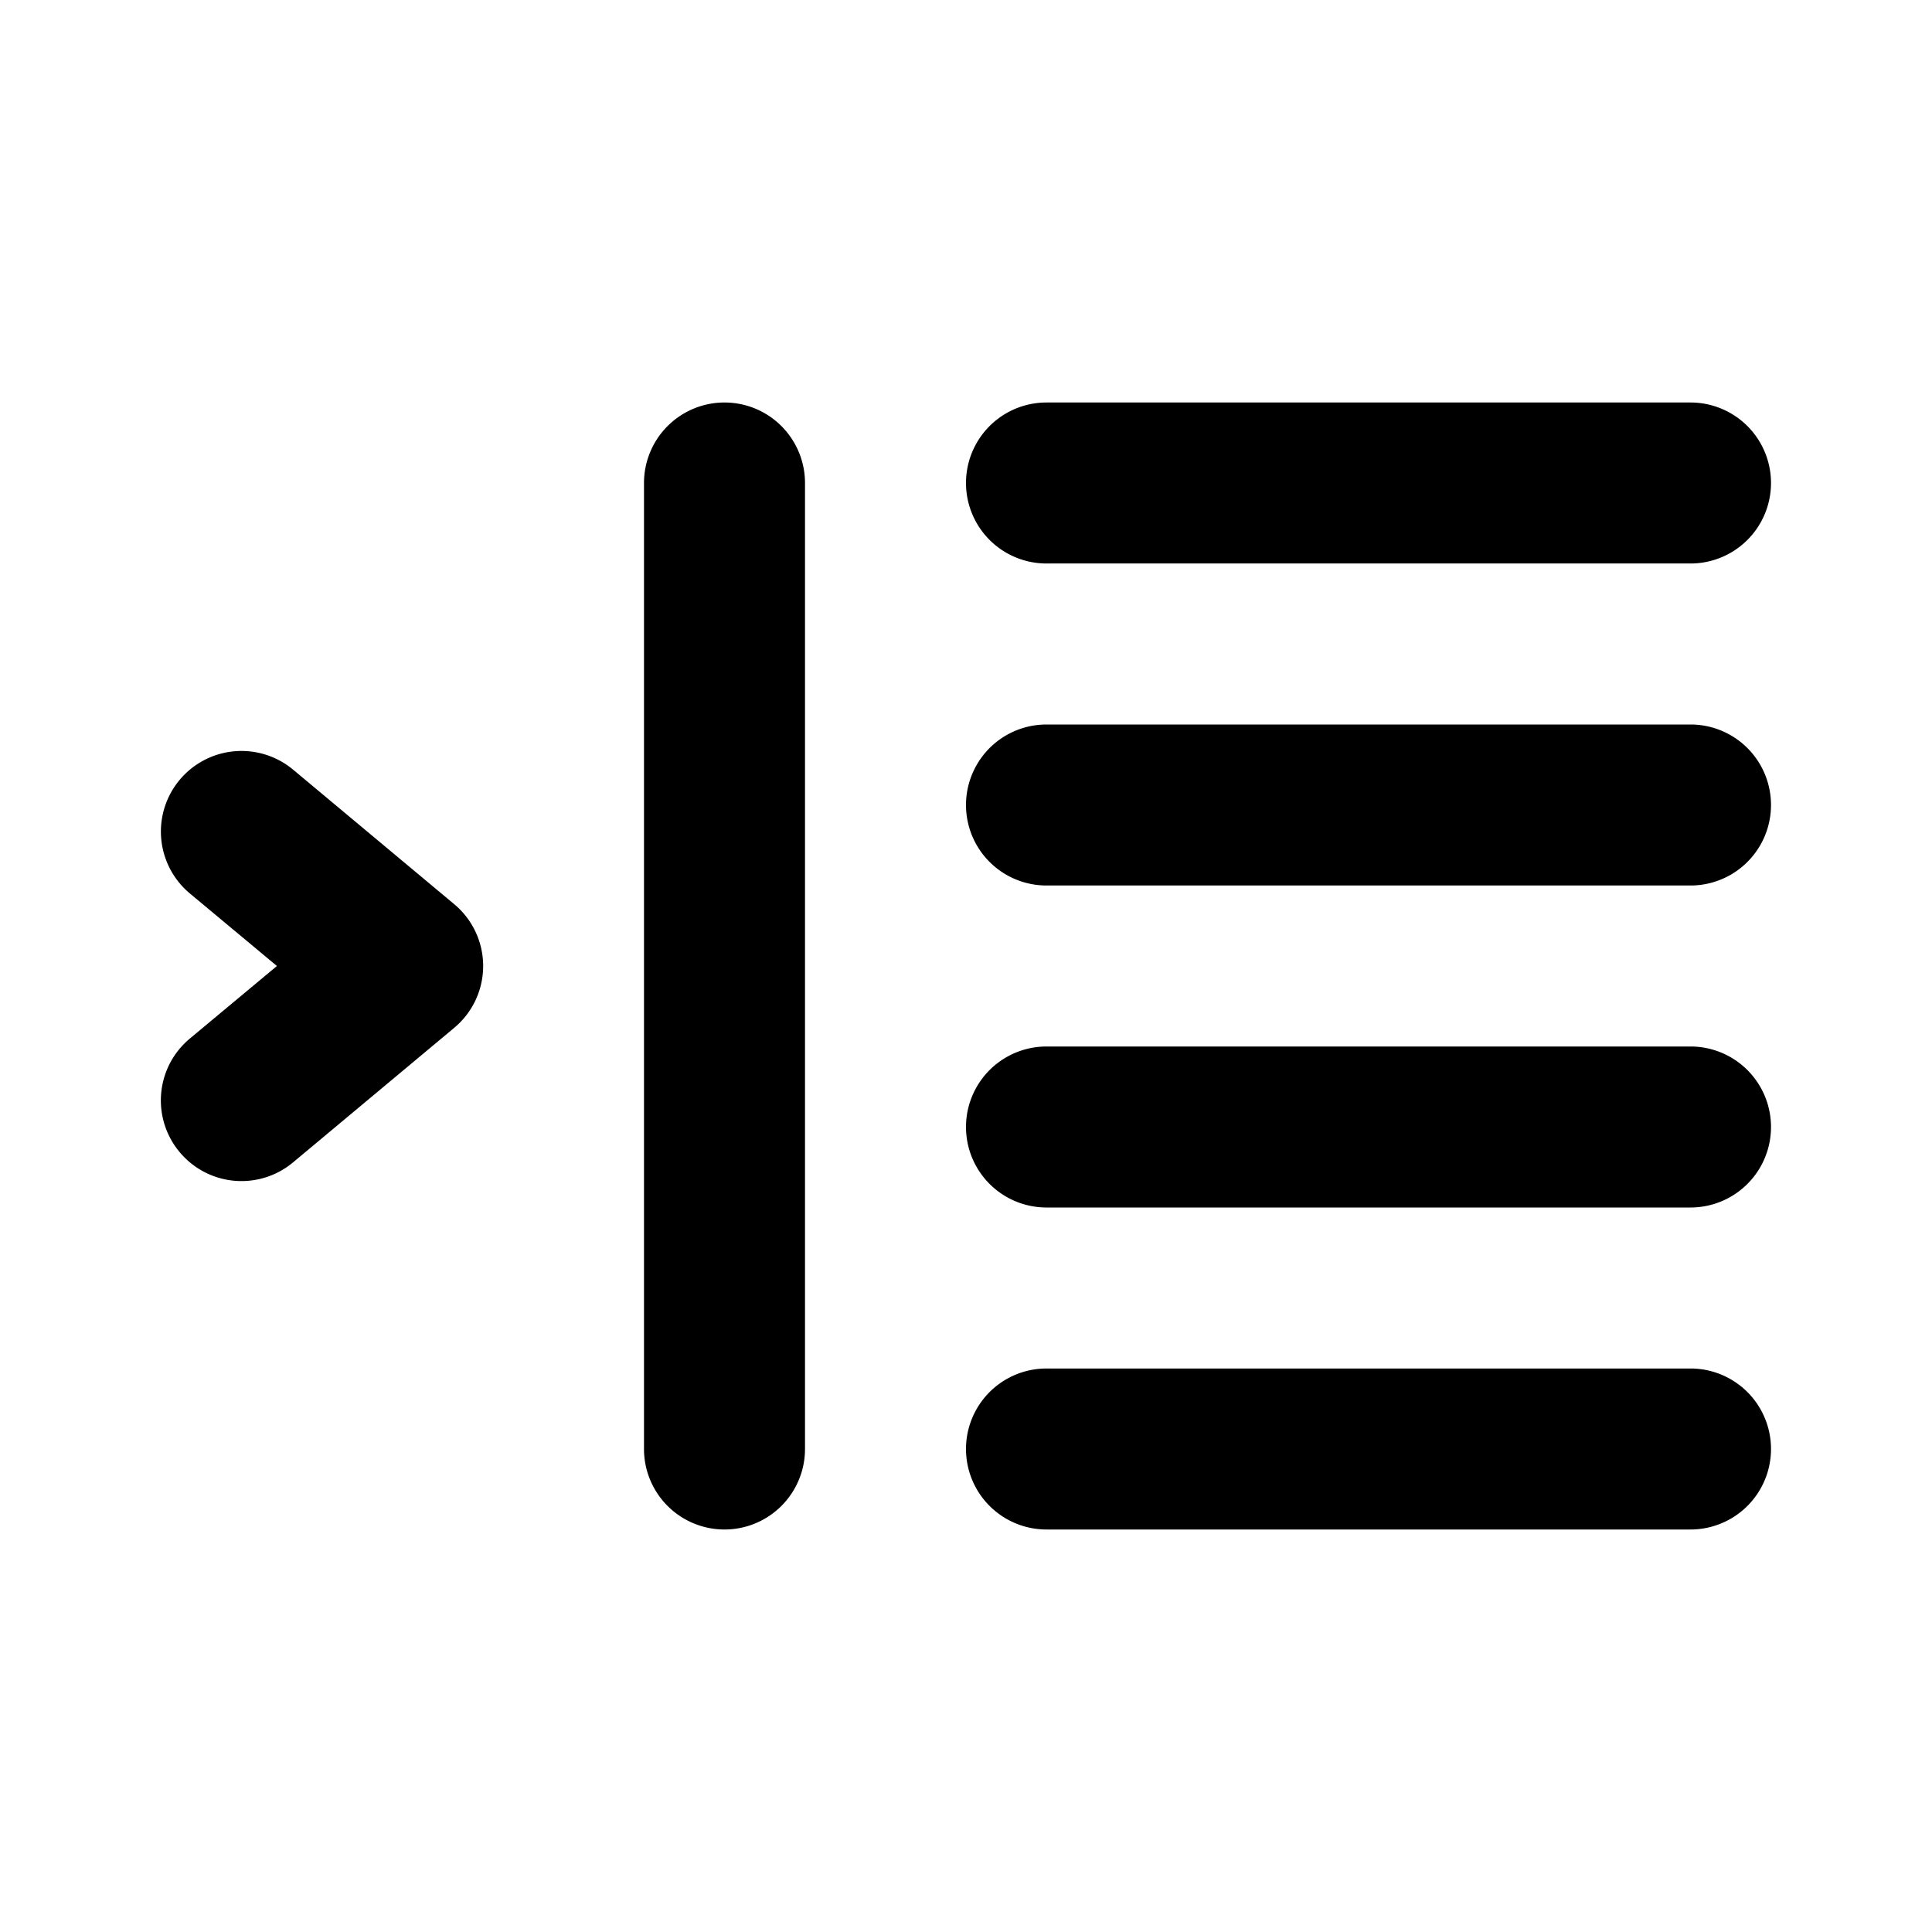 <svg xmlns="http://www.w3.org/2000/svg" width="3em" height="3em" viewBox="0 0 24 24"><path fill="currentColor" d="M3.64 9.56a1 1 0 1 0-1.28 1.54l1.08.9l-1.08.9a1 1 0 0 0-.13 1.41a1 1 0 0 0 1.41.13l2-1.67a1 1 0 0 0 0-1.54ZM9 5a1 1 0 0 0-1 1v12a1 1 0 0 0 2 0V6a1 1 0 0 0-1-1m4 2h8a1 1 0 0 0 0-2h-8a1 1 0 0 0 0 2m8 10h-8a1 1 0 0 0 0 2h8a1 1 0 0 0 0-2m0-8h-8a1 1 0 0 0 0 2h8a1 1 0 0 0 0-2m0 4h-8a1 1 0 0 0 0 2h8a1 1 0 0 0 0-2"/></svg>